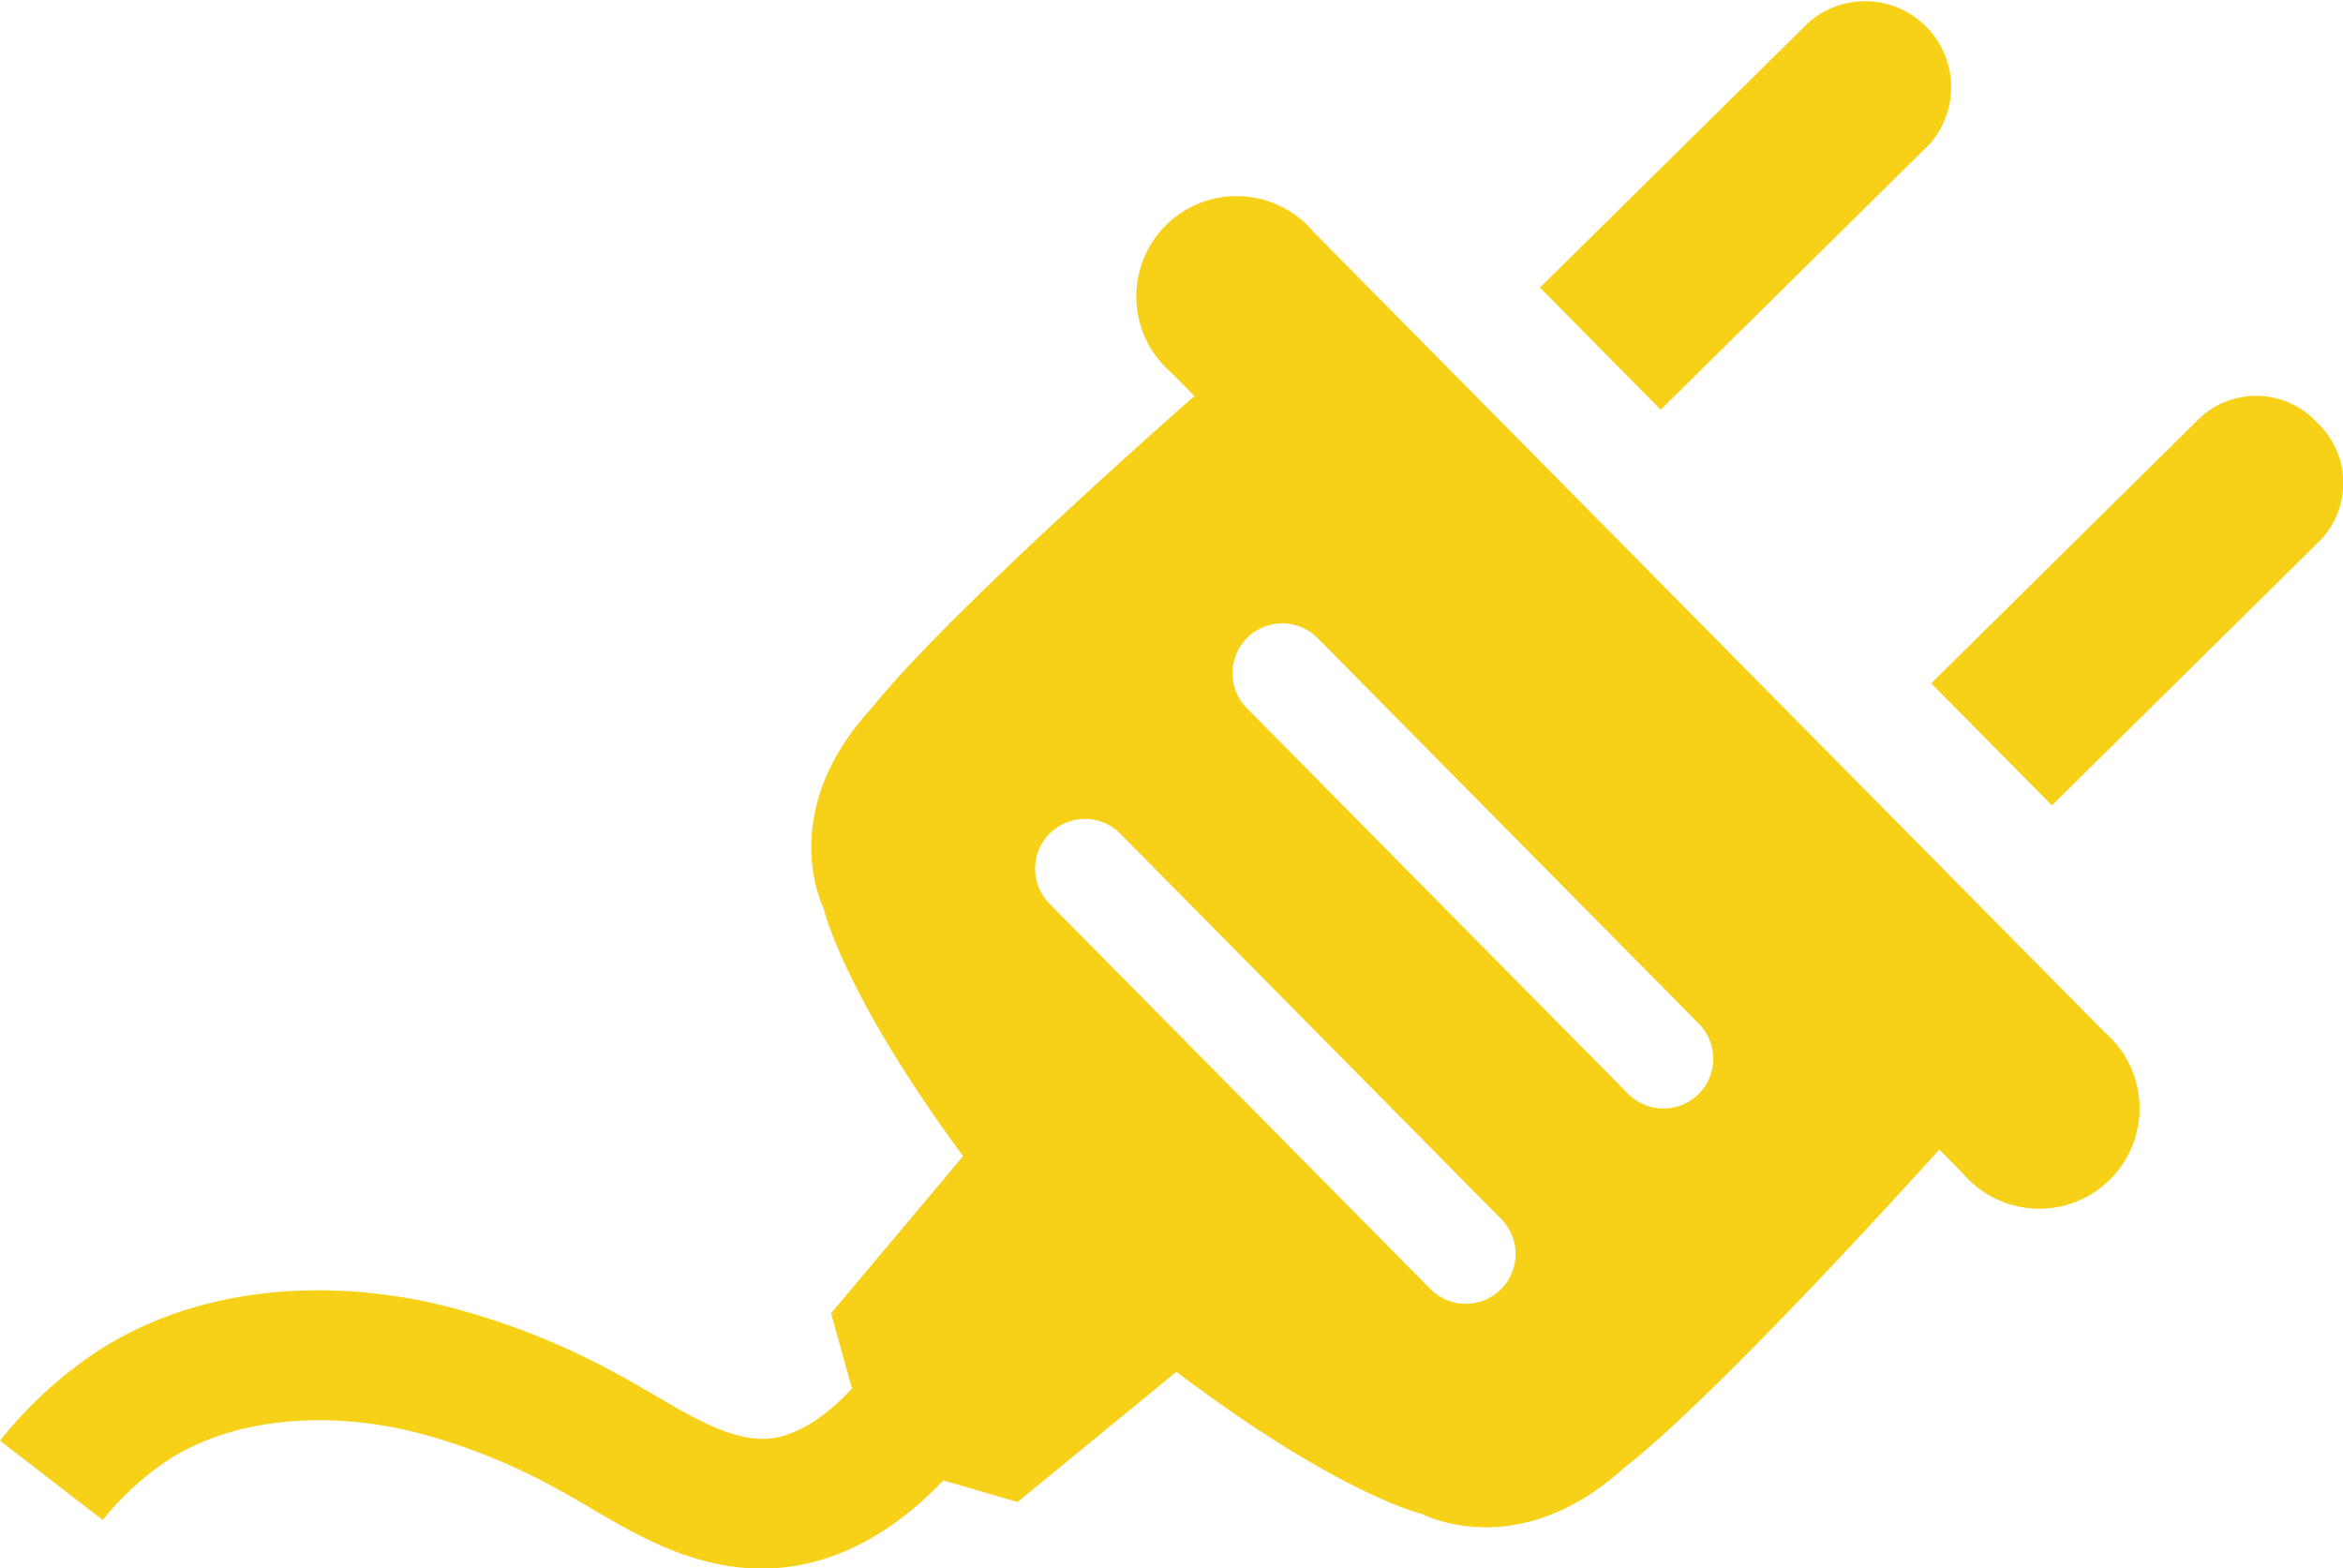 <svg xmlns="http://www.w3.org/2000/svg" width="138.94" height="93" viewBox="0 0 138.94 93">
<defs>
    <style>
      .cls-1 {
        fill: #f7d117;
        fill-rule: evenodd;
      }
    </style>
  </defs>
  <path id="Form_1" data-name="Form 1" class="cls-1" d="M1155.44,609.5a5.1,5.1,0,0,0-7.15-7.237l-15.97,15.756,7.16,7.247Zm22.97,16.534a4.915,4.915,0,0,0-6.93-.31l-15.96,15.766,7.16,7.237,15.96-15.766A4.921,4.921,0,0,0,1178.41,626.031Zm-59.52-11.312a5.951,5.951,0,1,0-8.44,8.337l1.38,1.395c-1.87,1.643-14.78,13.044-19.17,18.538-5.72,6.223-2.81,11.858-2.81,11.858s1.08,4.928,8.26,14.676l-7.83,9.321,1.22,4.38,0.05,0.046c-1.05,1.149-2.99,2.907-5.15,3.015-1.98.072-4.17-1.166-6.45-2.511-0.73-.423-1.44-0.841-2.15-1.224a43.213,43.213,0,0,0-10.86-4.249c-8.06-1.852-15.82-.546-21.27,3.57A25.081,25.081,0,0,0,1041,686.4l6.09,4.7a17.178,17.178,0,0,1,3.21-3.084c3.59-2.707,9.16-3.534,14.92-2.216a35.579,35.579,0,0,1,8.93,3.523c0.63,0.339,1.26.71,1.9,1.086,2.72,1.6,6.08,3.575,10.12,3.575,0.2,0,.41,0,0.62-0.017,3.6-.178,7.1-1.993,10.16-5.227l0.03,0.026,4.36,1.269,9.42-7.721c9.66,7.3,14.58,8.435,14.58,8.435s5.6,2.978,11.89-2.671c5.55-4.322,17.1-17.091,18.77-18.943l1.38,1.395a5.95,5.95,0,1,0,8.44-8.337ZM1130,677.426a2.956,2.956,0,0,1-4.18-.024l-22.62-22.878a2.953,2.953,0,0,1,4.2-4.151l22.62,22.88A2.946,2.946,0,0,1,1130,677.426Zm11.72-11.578a2.955,2.955,0,0,1-4.18-.025l-22.62-22.88a2.952,2.952,0,0,1,4.2-4.149l22.62,22.878A2.95,2.95,0,0,1,1141.72,665.848Z" transform="translate(-1041 -600.969)"/>
</svg>
